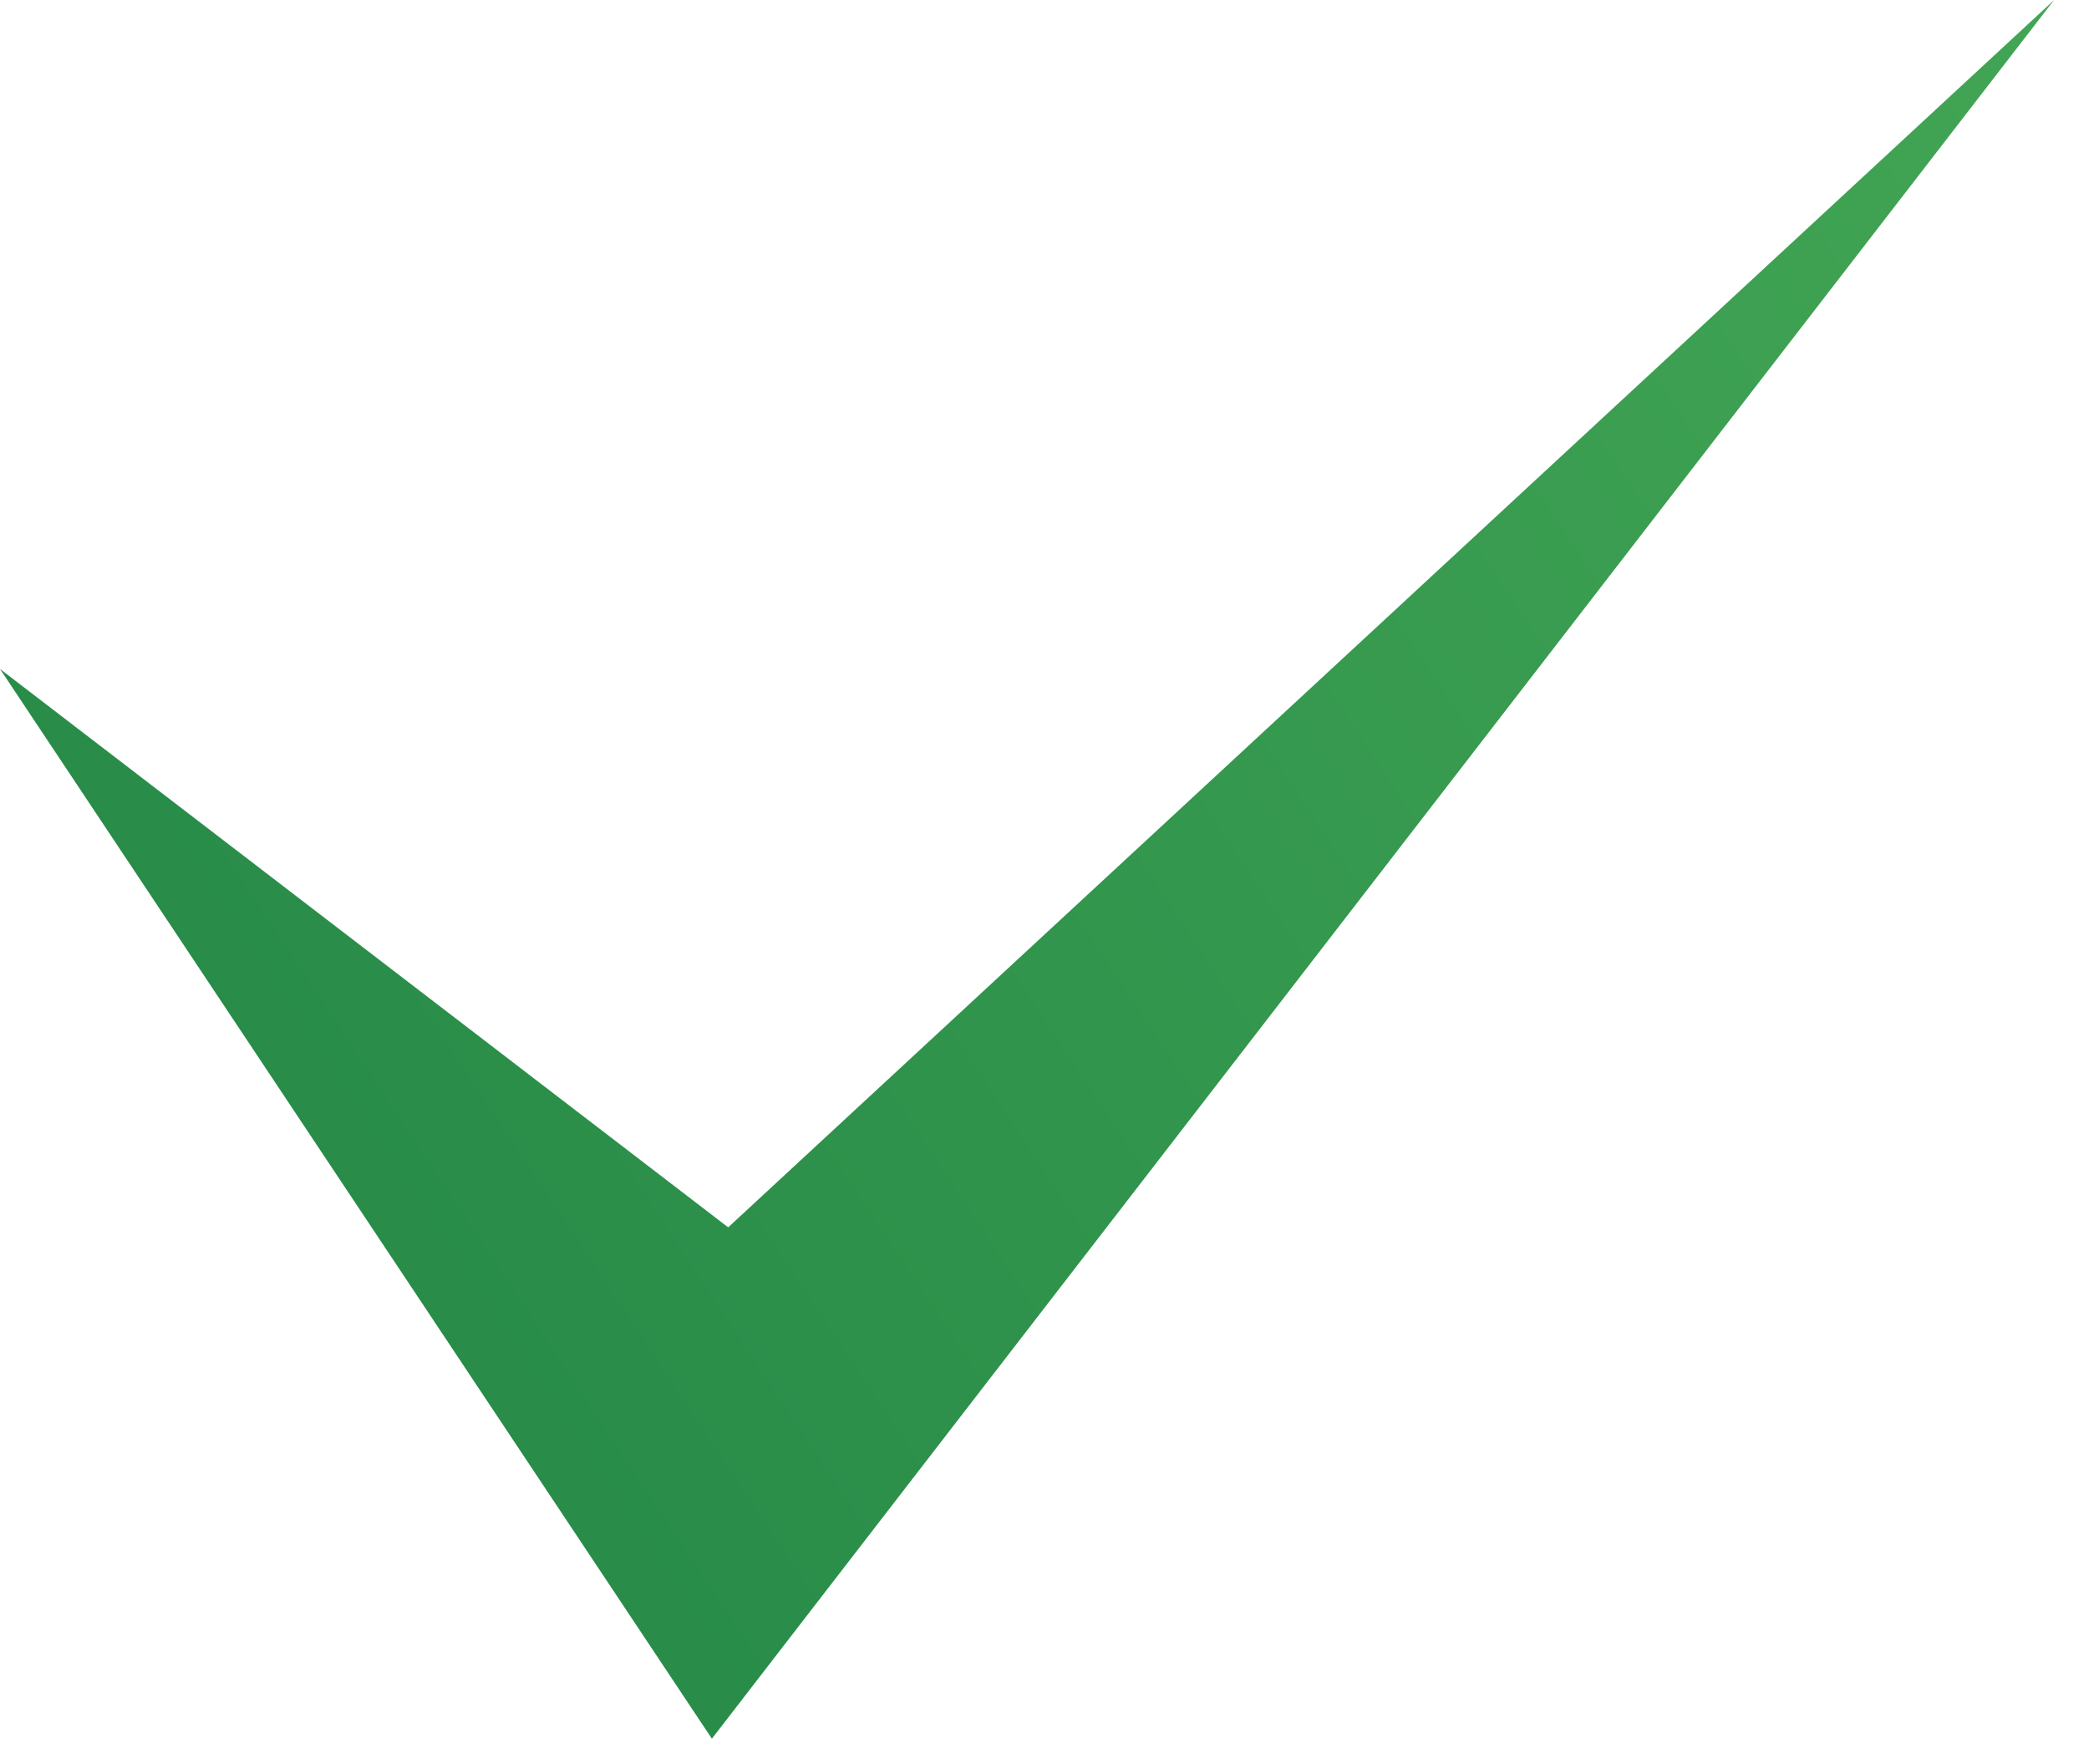 <svg width="45" height="38" viewBox="0 0 45 38" fill="none" xmlns="http://www.w3.org/2000/svg">
<path d="M44.248 0L15.335 37.453L0 14.41L15.686 26.438L44.248 0Z" fill="url(#paint0_linear)"/>
<defs>
<linearGradient id="paint0_linear" x1="10.184" y1="31.201" x2="50.883" y2="4.221" gradientUnits="userSpaceOnUse">
<stop stop-color="#288C49"/>
<stop offset="1" stop-color="#44A755"/>
</linearGradient>
</defs>
</svg>
